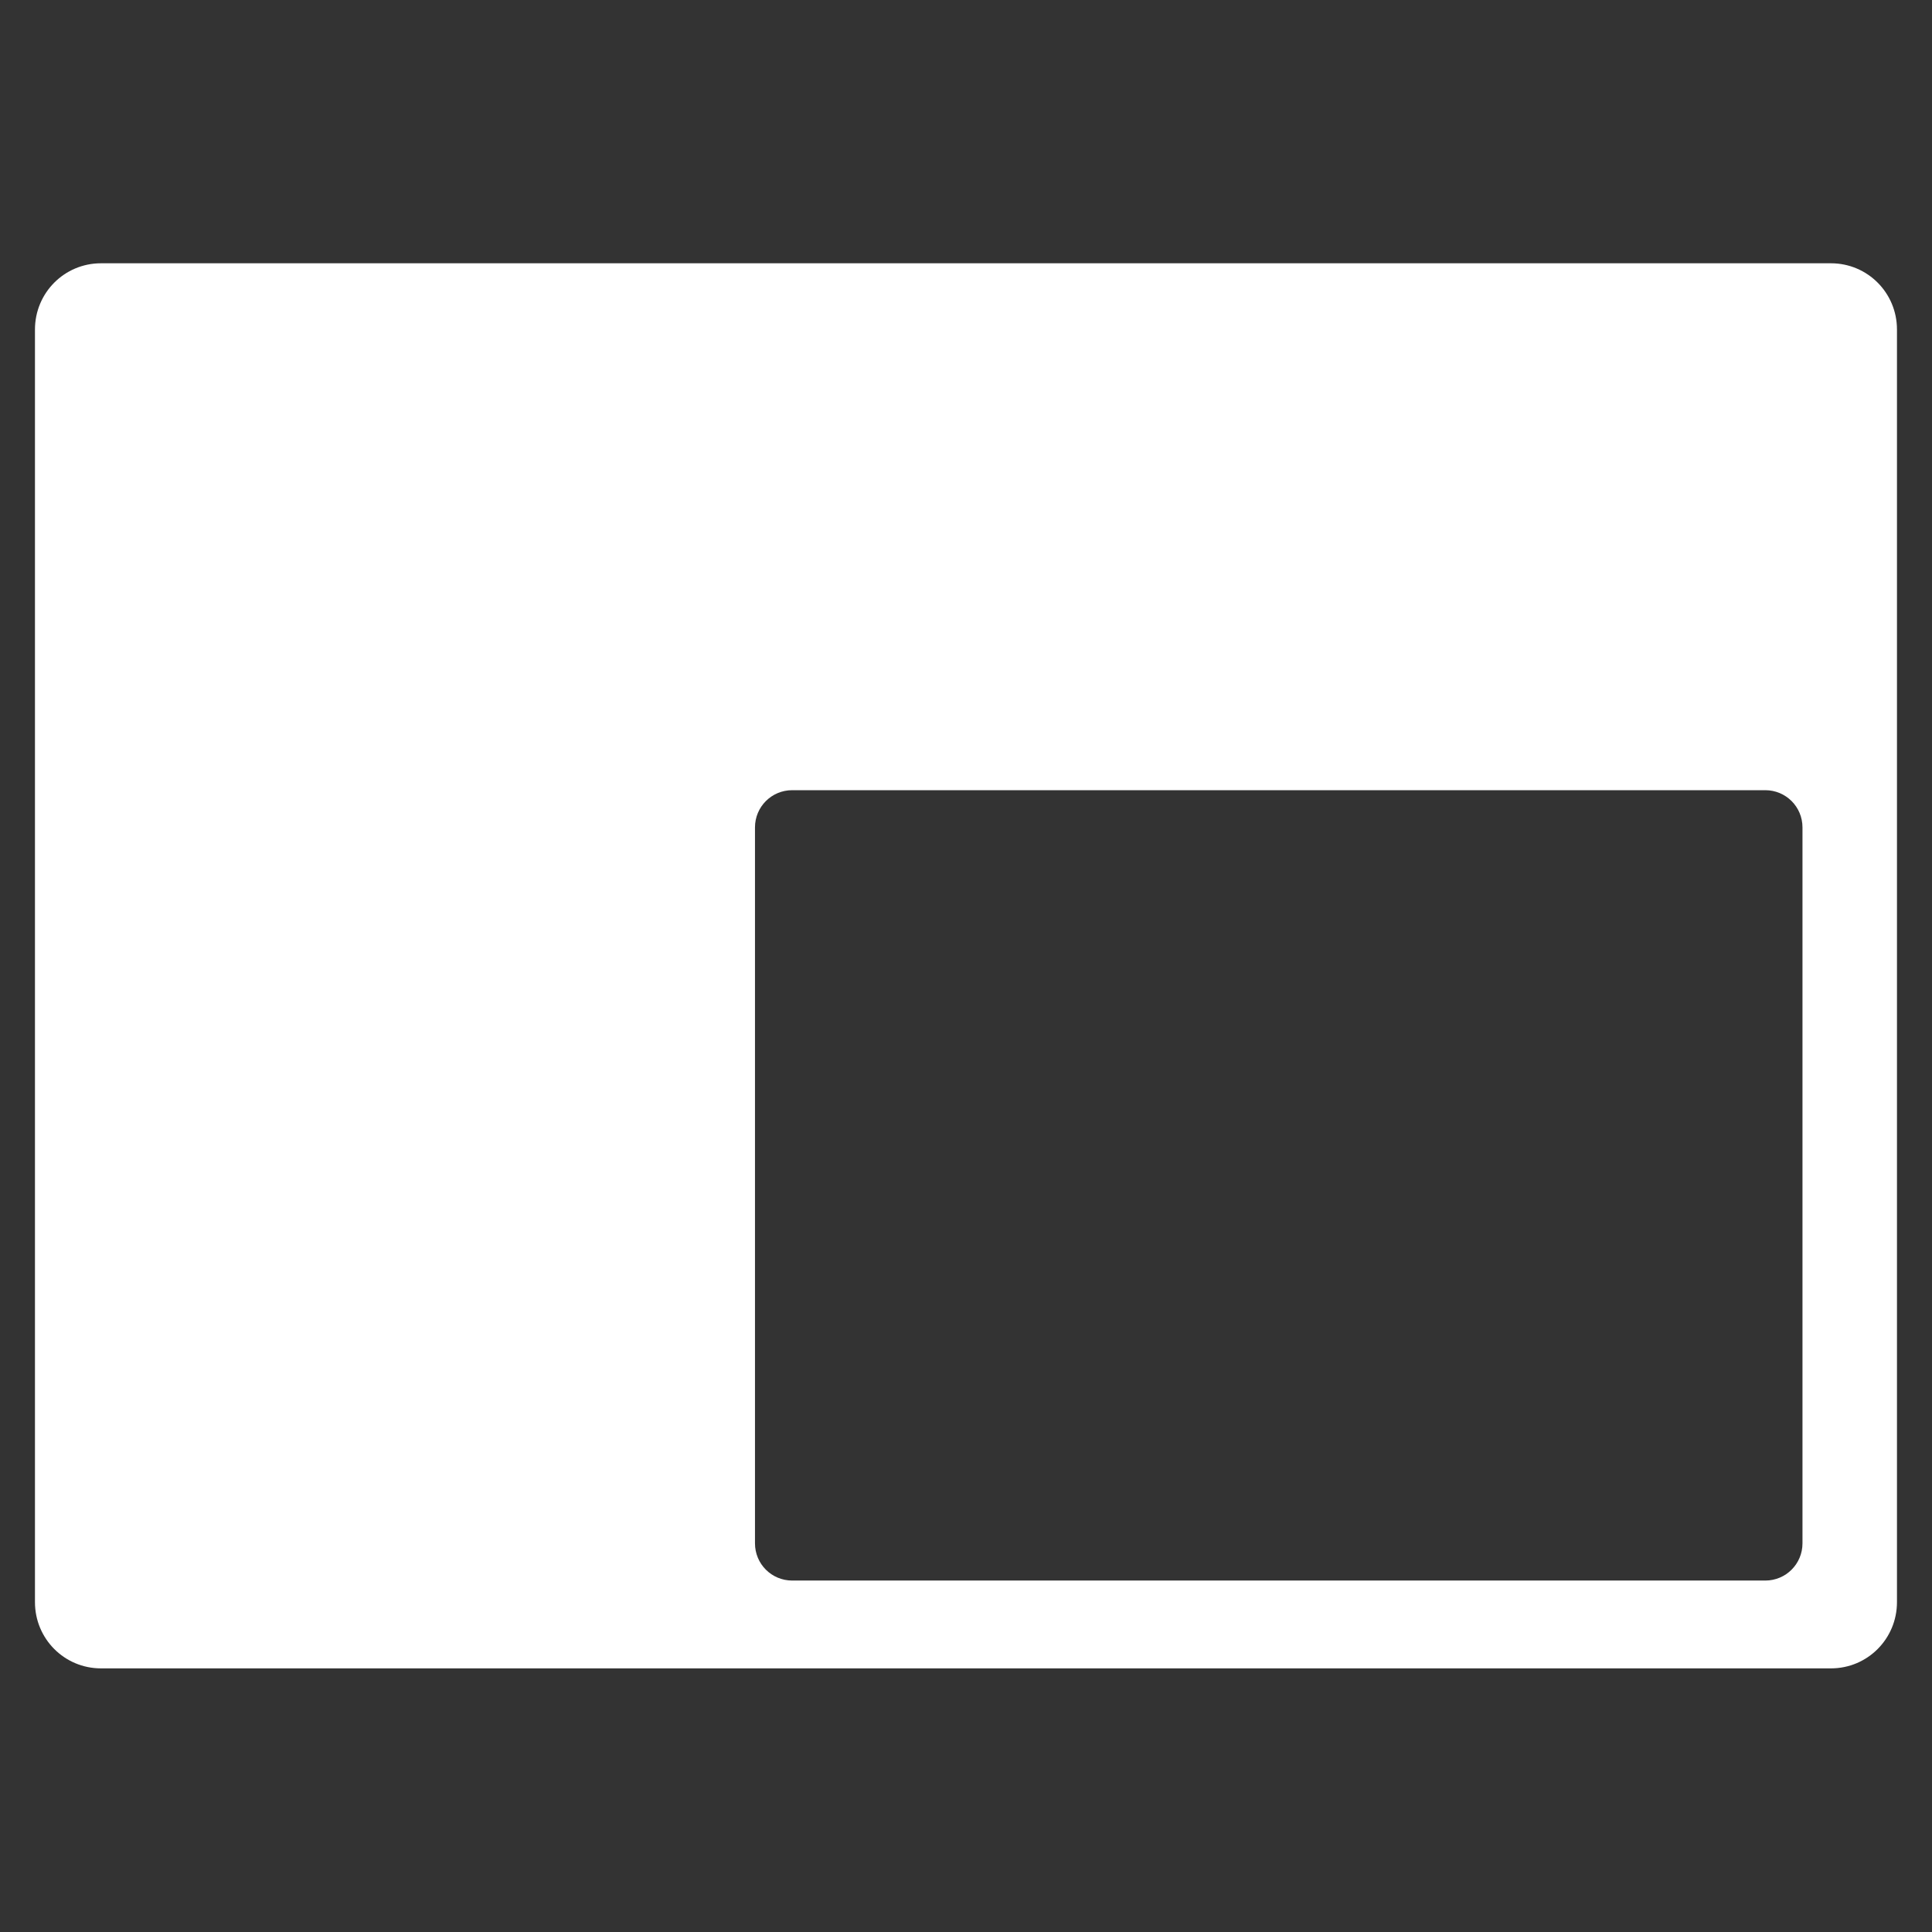 <svg viewBox="0 0 22 22" xmlns="http://www.w3.org/2000/svg"><rect x="0" y="0" width="22" height="22" fill="#333333" stroke="none"/><path transform="matrix(1 0 0 1 1e-4 -.002)" d="m1.15 3c-.417 0-.752.337-.752.754v14.492c0 .417.335.754.752.754h19.699c.417 0 .752-.337.752-.754v-14.492c0-.417-.335-.754-.752-.754h-19.699m7.871 6h11.08c.235 0 .424.189.424.424v8.152c0 .235-.189.424-.424.424h-11.08c-.235 0-.424-.189-.424-.424v-8.152c0-.235.189-.424.424-.424" fill="#fff"/></svg>
